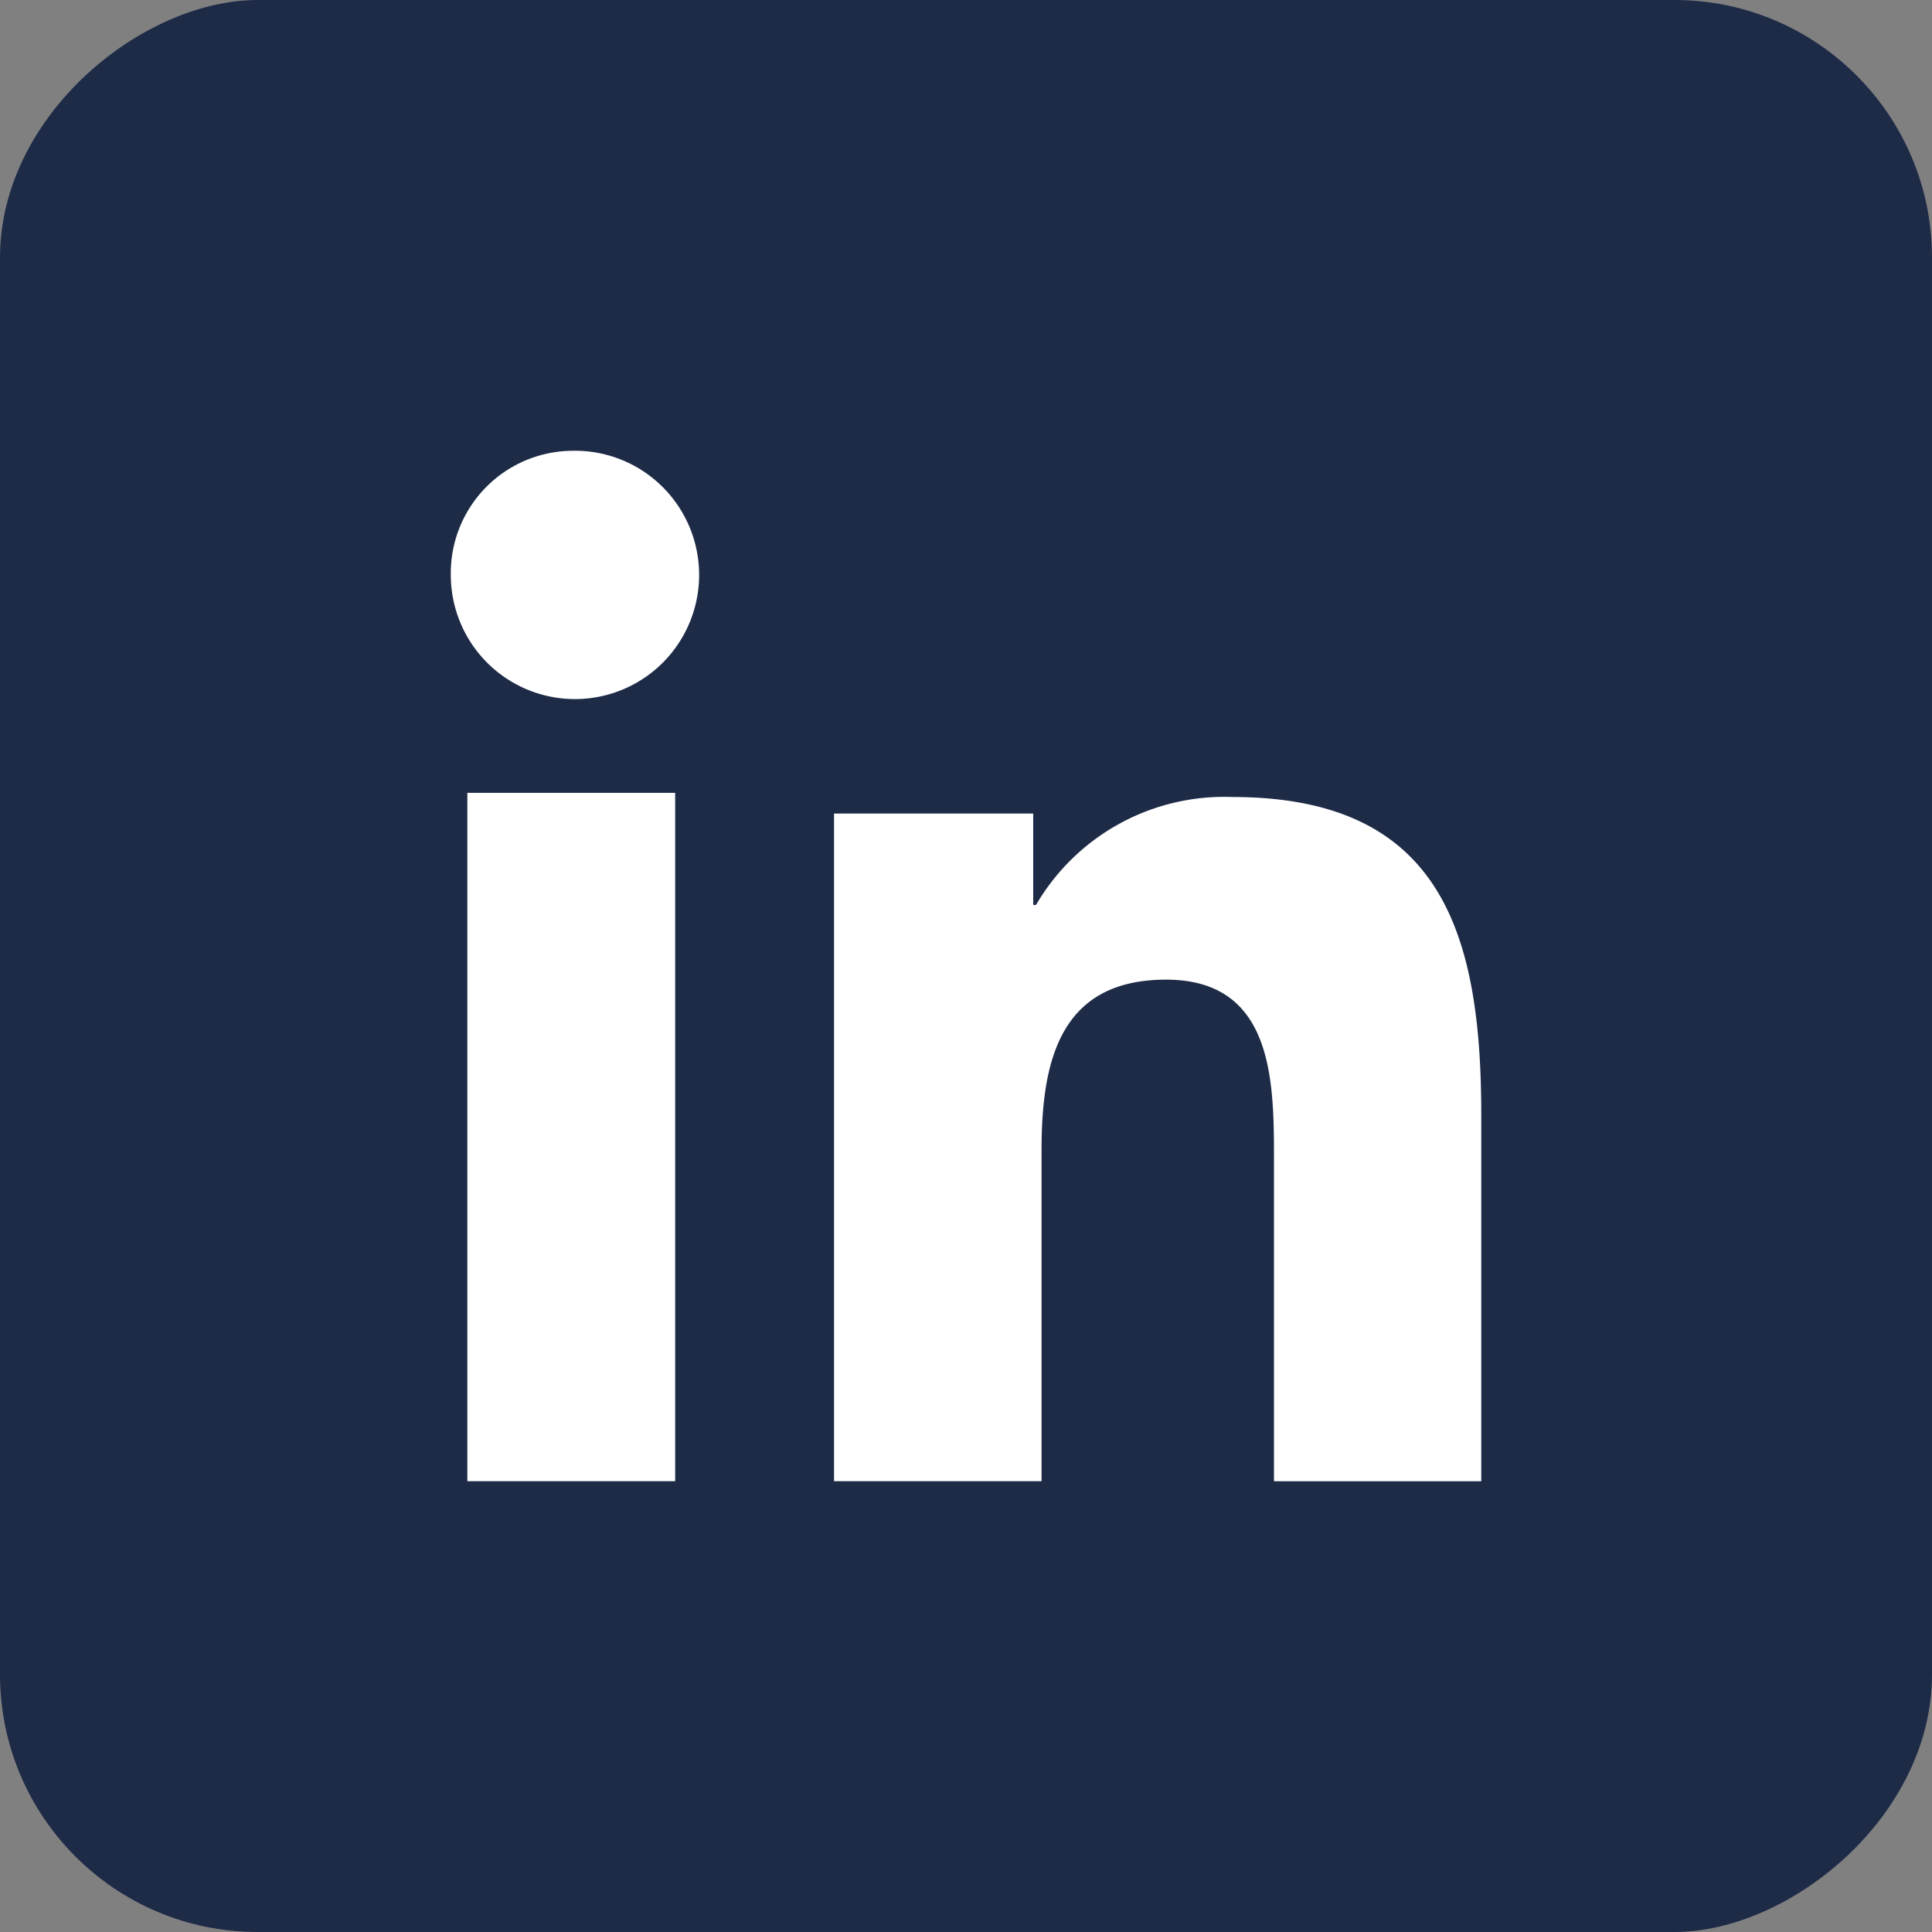 <svg xmlns="http://www.w3.org/2000/svg" width="30" height="30" viewBox="0 0 30 30">
  <rect x="0" y="0" width="30" height="30" fill="#808080" stroke="none"/>
  <g id="Linkedin" transform="translate(-30.804 -70.53)">
    <rect id="Bg" width="30" height="30" rx="4" transform="translate(60.804 70.53) rotate(90)" fill="#1d2b47"/>
    <g id="Groupe_29" data-name="Groupe 29" transform="translate(37.804 77.53)">
      <path id="Tracé_6" data-name="Tracé 6" d="M35.84,80.463h3.227V91.152H35.84Zm1.615-5.311a1.928,1.928,0,1,1-1.872,1.927,1.9,1.9,0,0,1,1.872-1.927" transform="translate(-35.583 -75.152)" fill="#fff"/>
      <path id="Tracé_7" data-name="Tracé 7" d="M37.383,77.009h3.093v1.419h.043a3.385,3.385,0,0,1,3.05-1.676c3.264,0,3.864,2.148,3.864,4.941v5.684H44.214V82.338c0-1.205-.024-2.75-1.676-2.75-1.676,0-1.933,1.309-1.933,2.661v5.127H37.383Z" transform="translate(-31.432 -71.376)" fill="#fff"/>
    </g>
  </g>
</svg>
